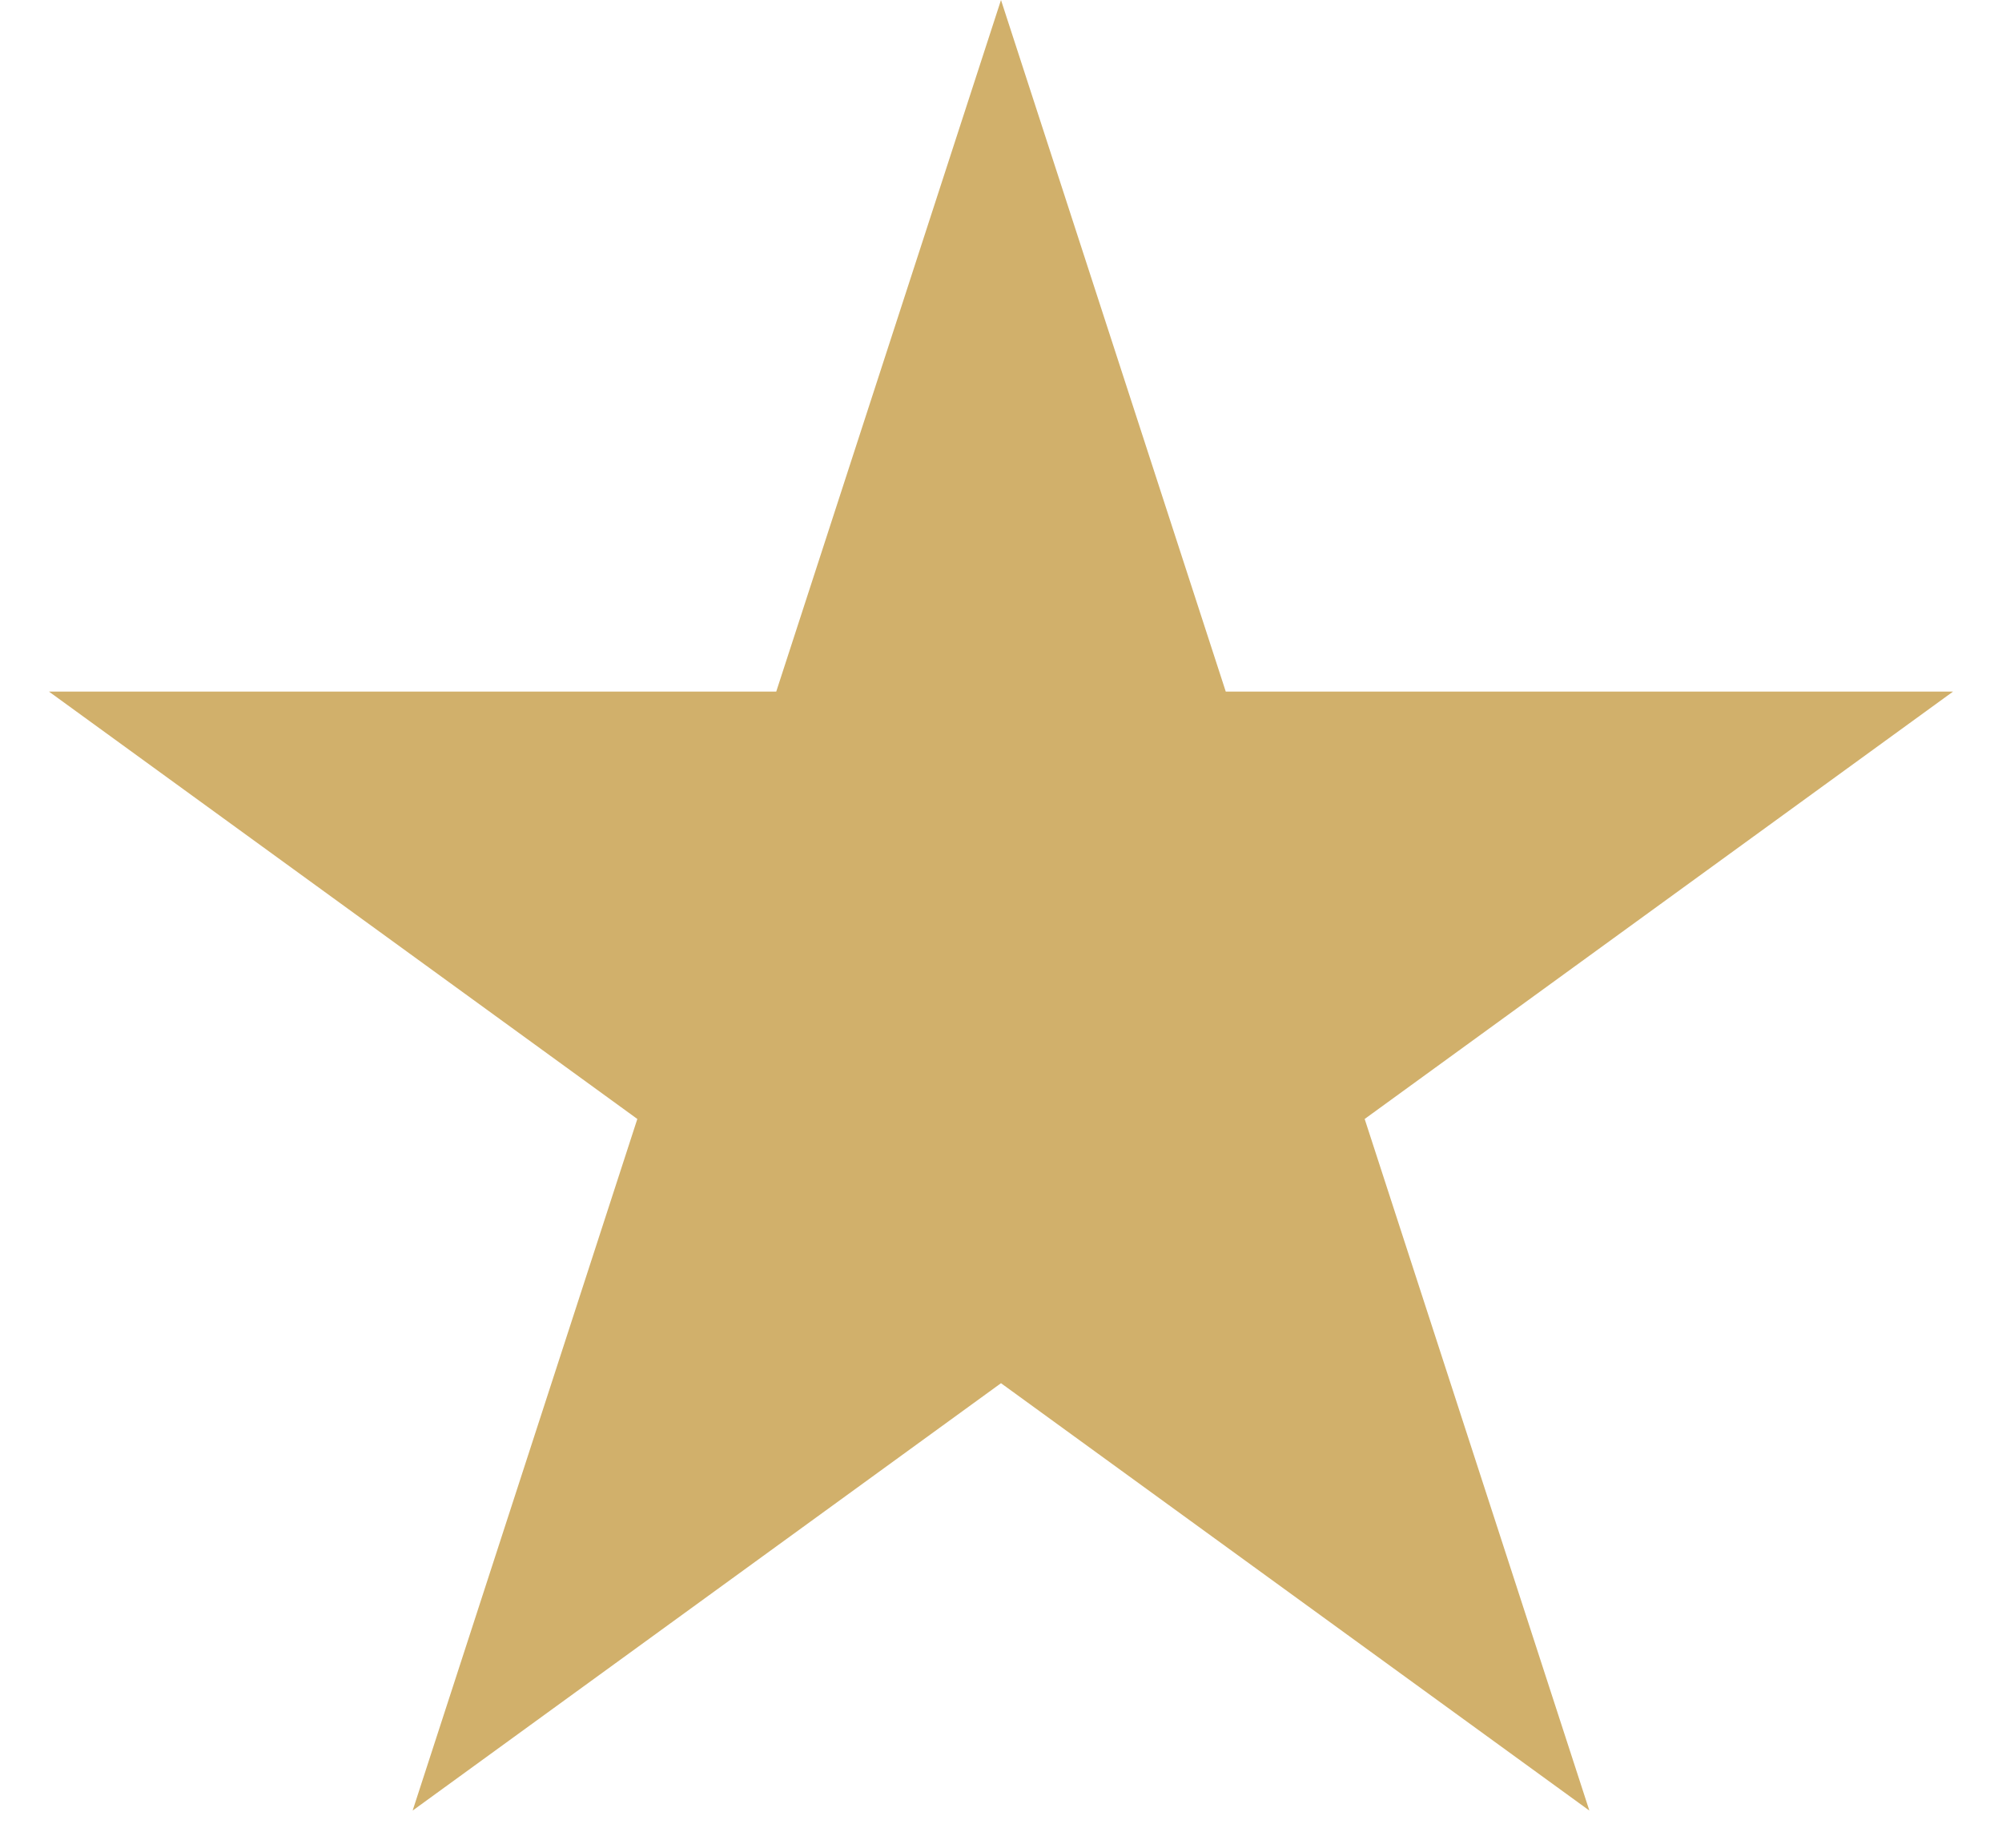 <svg xmlns="http://www.w3.org/2000/svg" width="26" height="24" fill="none" viewBox="0 0 26 24"><g clip-path="url(#clip0_2_276)"><path fill="#D1B06B" d="M13 0L15.919 8.983H25.364L17.723 14.534L20.641 23.517L13 17.966L5.359 23.517L8.277 14.534L0.636 8.983H10.081L13 0Z"/></g><defs><clipPath id="clip0_2_276"><rect width="26" height="24" fill="white"/></clipPath></defs></svg>